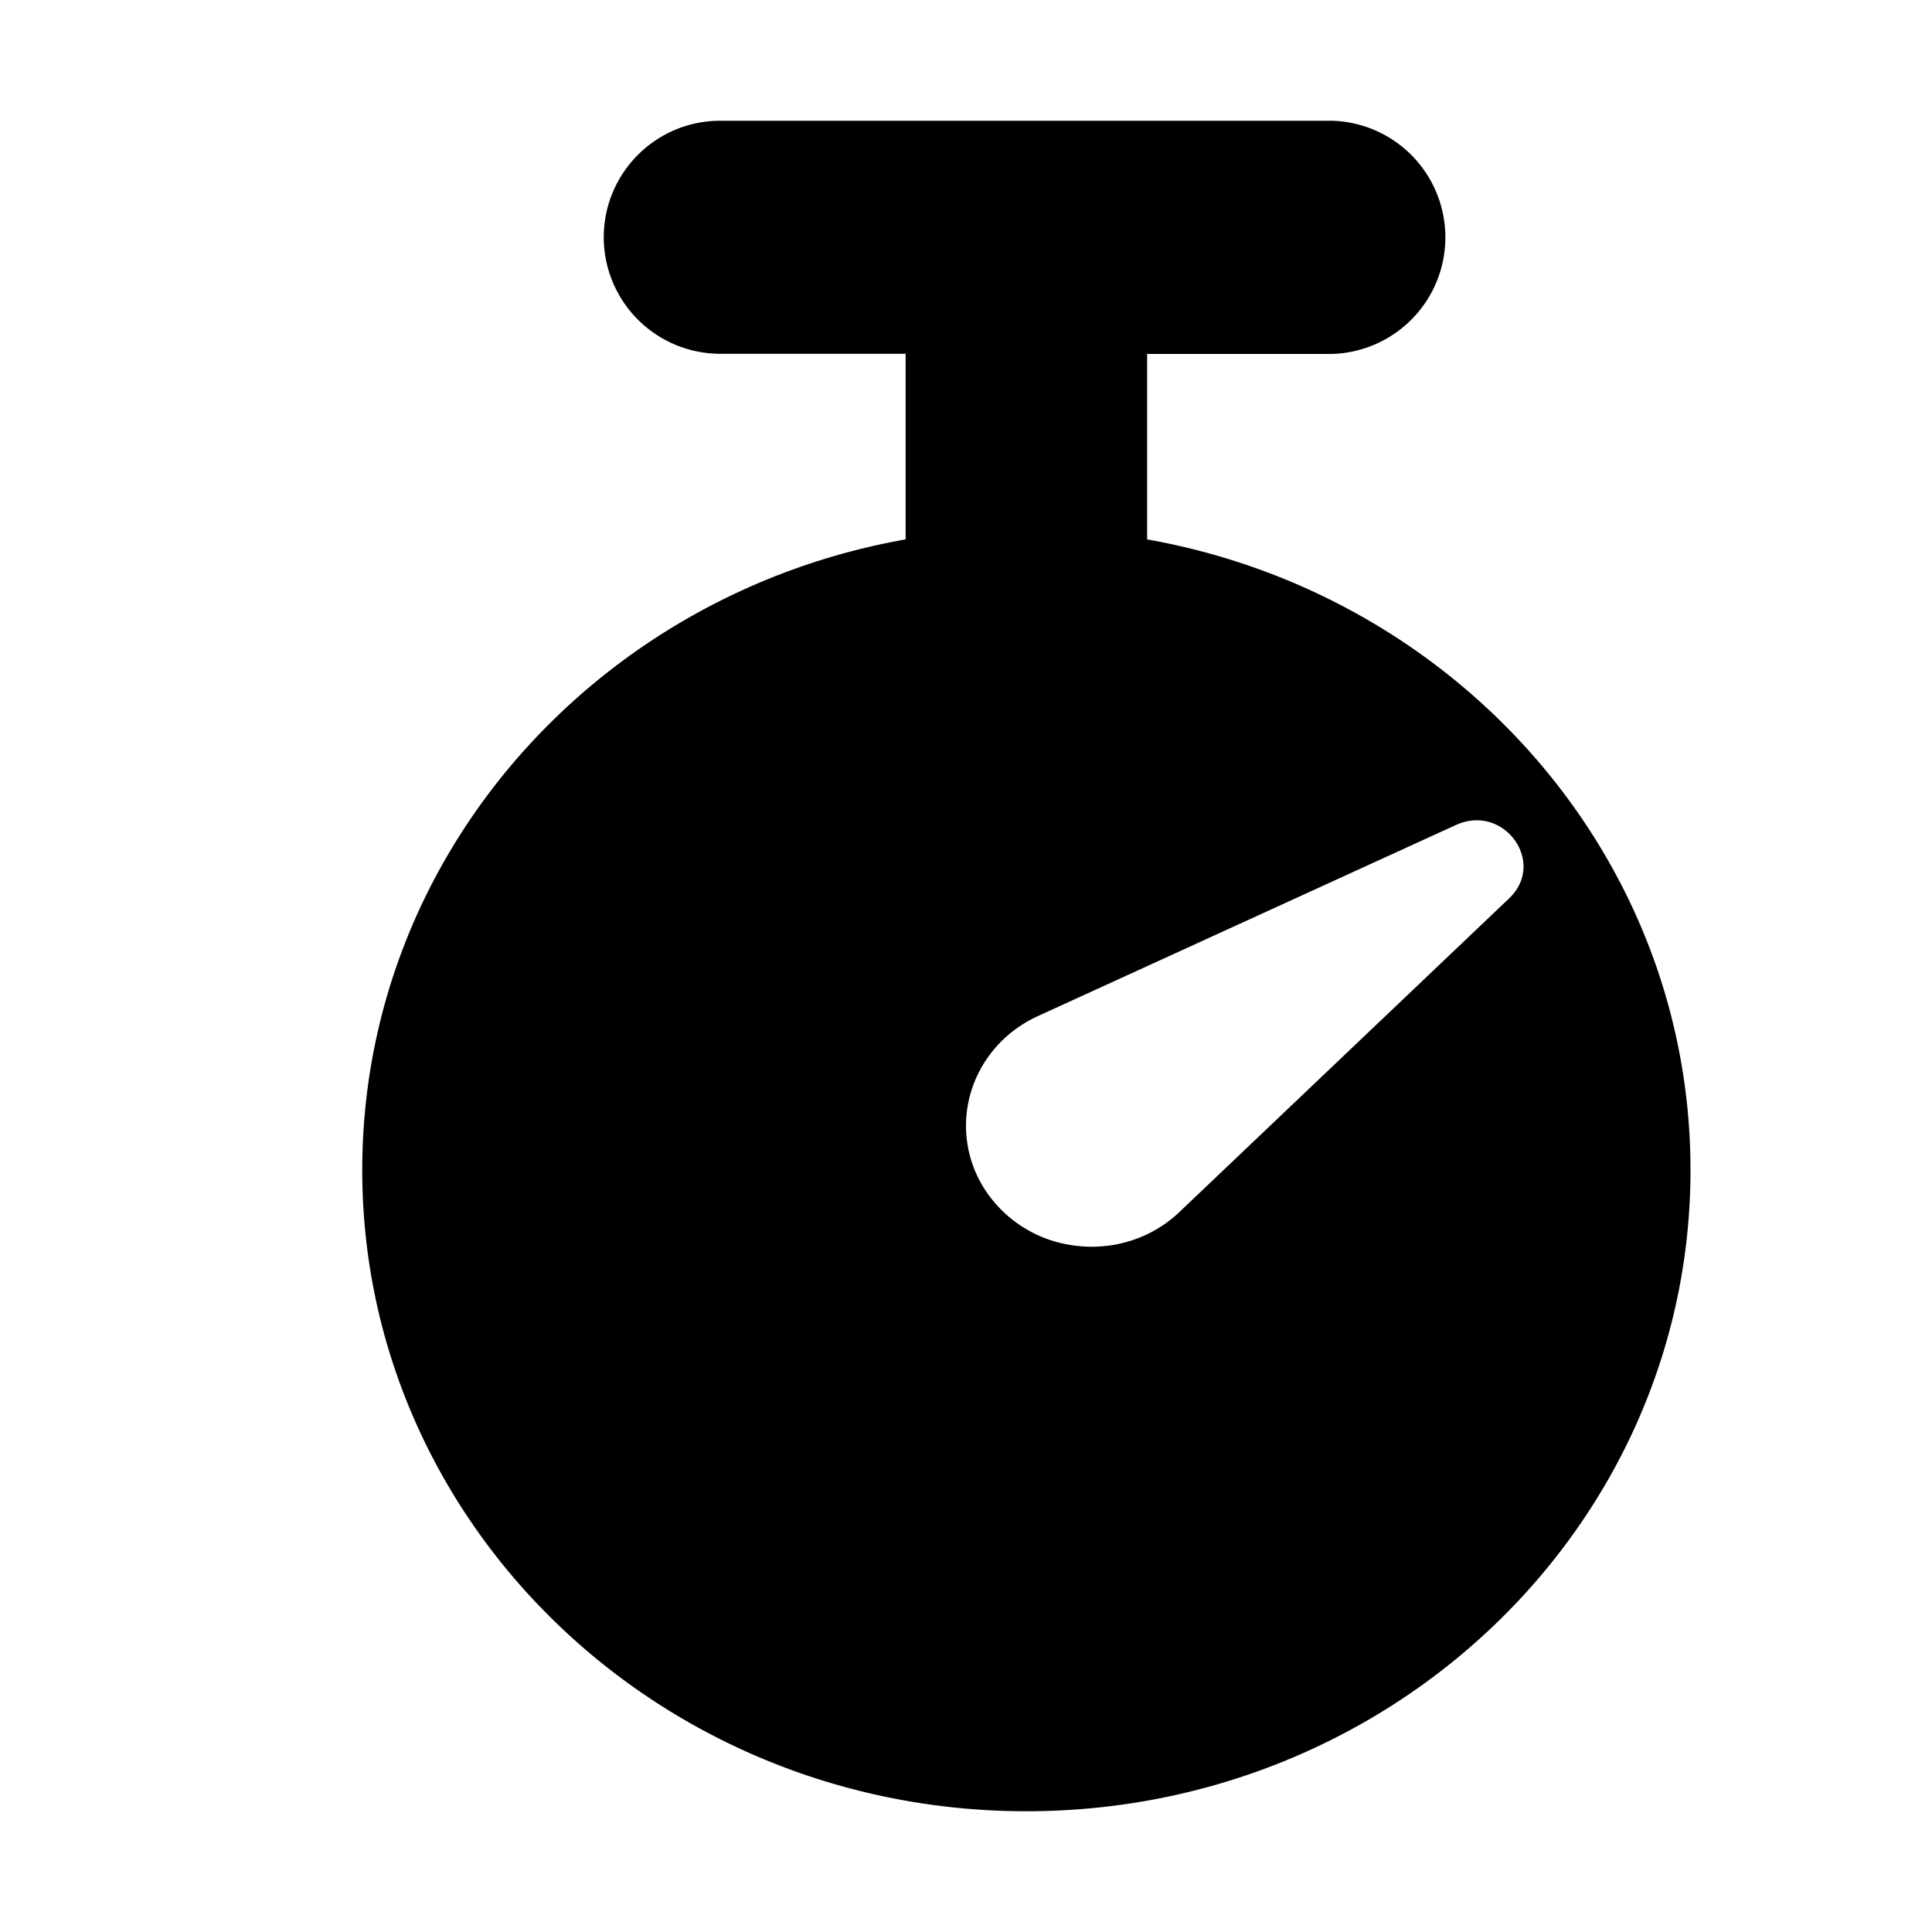 <!-- FILE GENERATED BY packages/components/design-tokens/build-scripts/generate-icons.js DO NOT CHANGE -->

<svg
    xmlns="http://www.w3.org/2000/svg"
    fill="none"
    data-token-name="IconTimer_16"
    viewBox="0 0 16 16"
    aria-hidden="true"
>
    <path
        fill="currentColor"
        fill-rule="evenodd"
        d="M5 1.966C5 1.432 5.432 1 5.965 1h5.07a.966.966 0 0 1 0 1.931H9.5v1.536c2.56.454 4.5 2.62 4.5 5.223C14 12.623 11.538 15 8.5 15S3 12.623 3 9.69c0-2.604 1.94-4.77 4.5-5.223V2.93H5.965A.966.966 0 0 1 5 1.966Zm7.498 5.474-2.73 2.597c-.25.238-.59.326-.905.273a1.037 1.037 0 0 1-.675-.413.97.97 0 0 1-.153-.832c.075-.273.27-.517.56-.65l3.463-1.583c.396-.18.752.31.44.608Z"
        clip-rule="evenodd"
    />
</svg>
